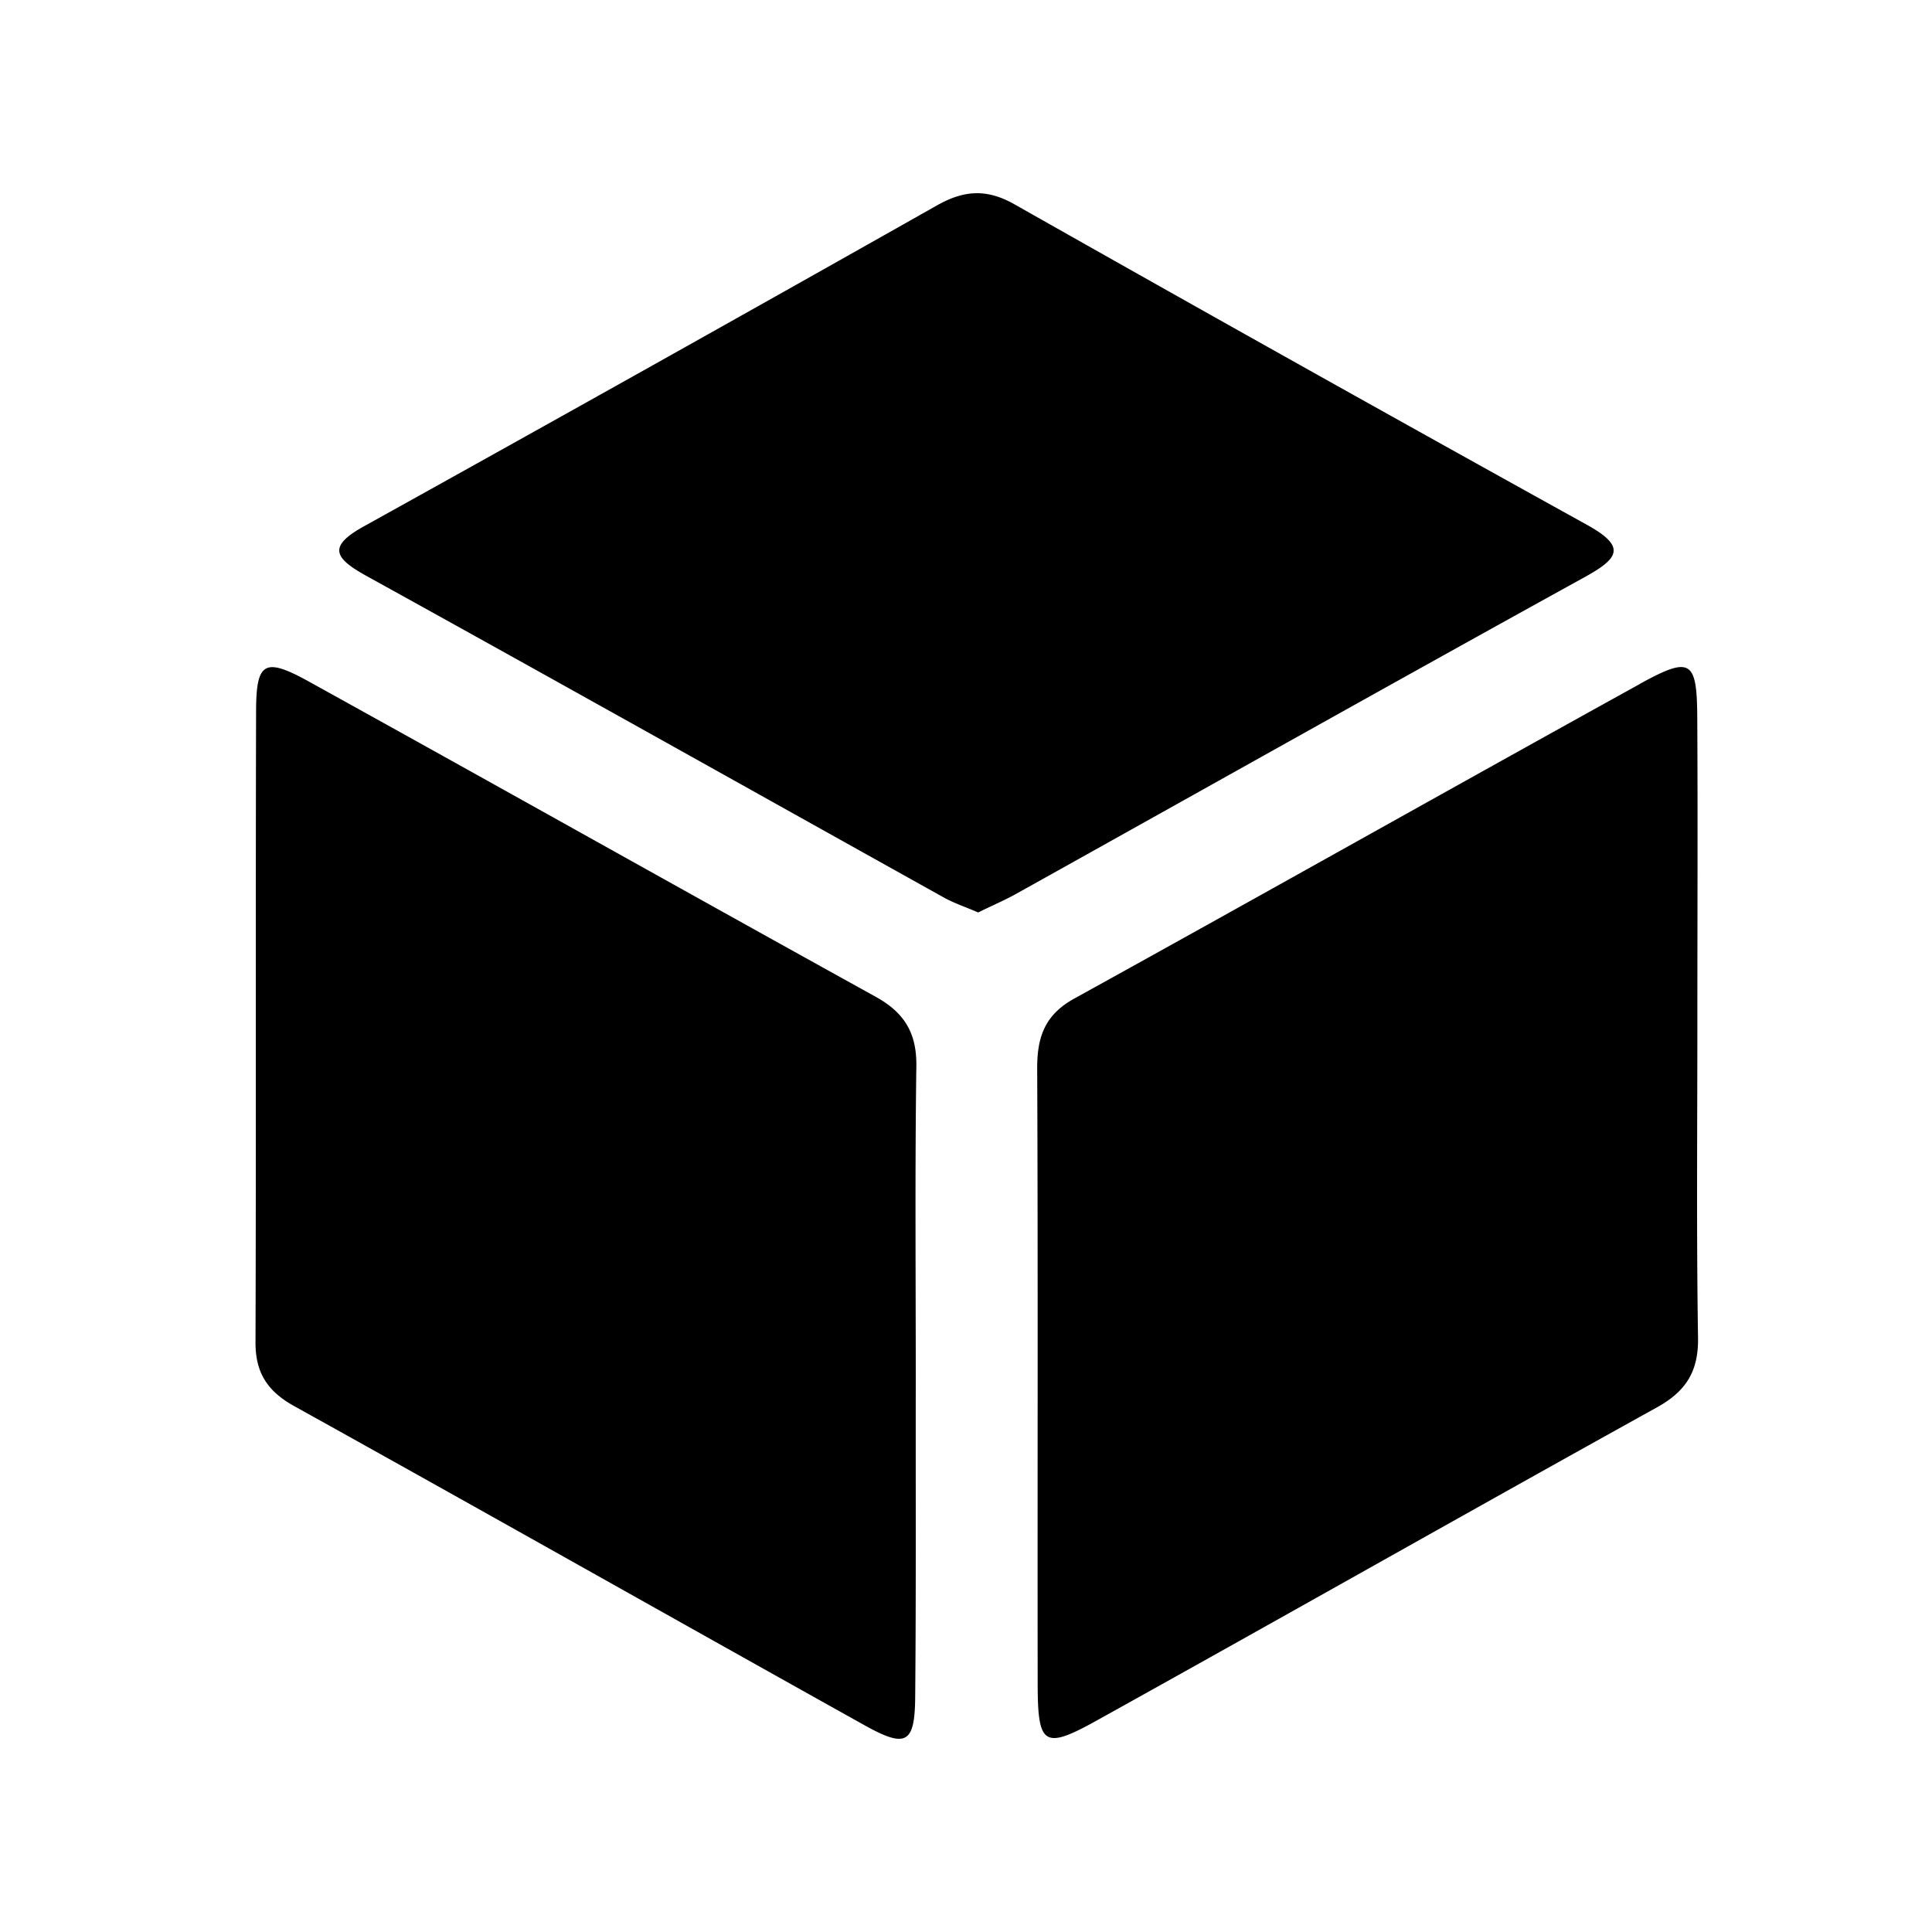<?xml version="1.0" standalone="no"?><!DOCTYPE svg PUBLIC "-//W3C//DTD SVG 1.1//EN" "http://www.w3.org/Graphics/SVG/1.1/DTD/svg11.dtd"><svg class="icon" width="32px" height="32.00px" viewBox="0 0 1024 1024" version="1.1" xmlns="http://www.w3.org/2000/svg"><path d="M135.731 376.934c0.051-26.368 4.506-28.774 28.774-15.258 100.045 55.347 199.68 111.36 299.674 166.656 15.462 8.55 21.76 19.558 21.504 36.813-0.768 55.194-0.307 110.541-0.307 165.786-0.102 56.166 0.205 112.333-0.307 168.448-0.205 24.934-4.864 27.341-27.187 14.848-100.608-56.115-200.909-112.845-301.67-168.806-14.643-8.038-20.89-18.022-20.787-34.15 0.358-111.411 0-222.925 0.307-334.336z m733.286-14.387c27.136-14.95 30.413-12.749 30.566 17.92 0.307 54.323 0.051 108.749 0.051 163.072 0 55.296-0.512 110.49 0.358 165.734 0.205 17.152-5.99 27.853-21.504 36.506-99.123 54.938-197.632 110.848-296.755 165.888-28.365 15.821-31.693 13.517-31.744-18.842-0.154-108.698 0.205-217.446-0.256-326.144-0.102-16.538 3.686-28.672 19.763-37.478 100.045-55.245 199.578-111.36 299.52-166.605v-0.051zM496.64 108.851c14.234-8.038 26.266-8.909 40.96-0.614a37371.904 37371.904 0 0 0 303.616 169.984c20.992 11.622 16.691 17.715-1.28 27.648-100.813 55.603-201.114 112.026-301.619 168.038-6.298 3.482-13.005 6.298-19.866 9.728-6.4-2.816-12.493-4.813-17.92-7.782C398.336 418.918 296.346 361.677 194.048 305.152c-17.152-9.523-20.326-15.616-1.024-26.266A46264.115 46264.115 0 0 0 496.64 108.851z" /></svg>